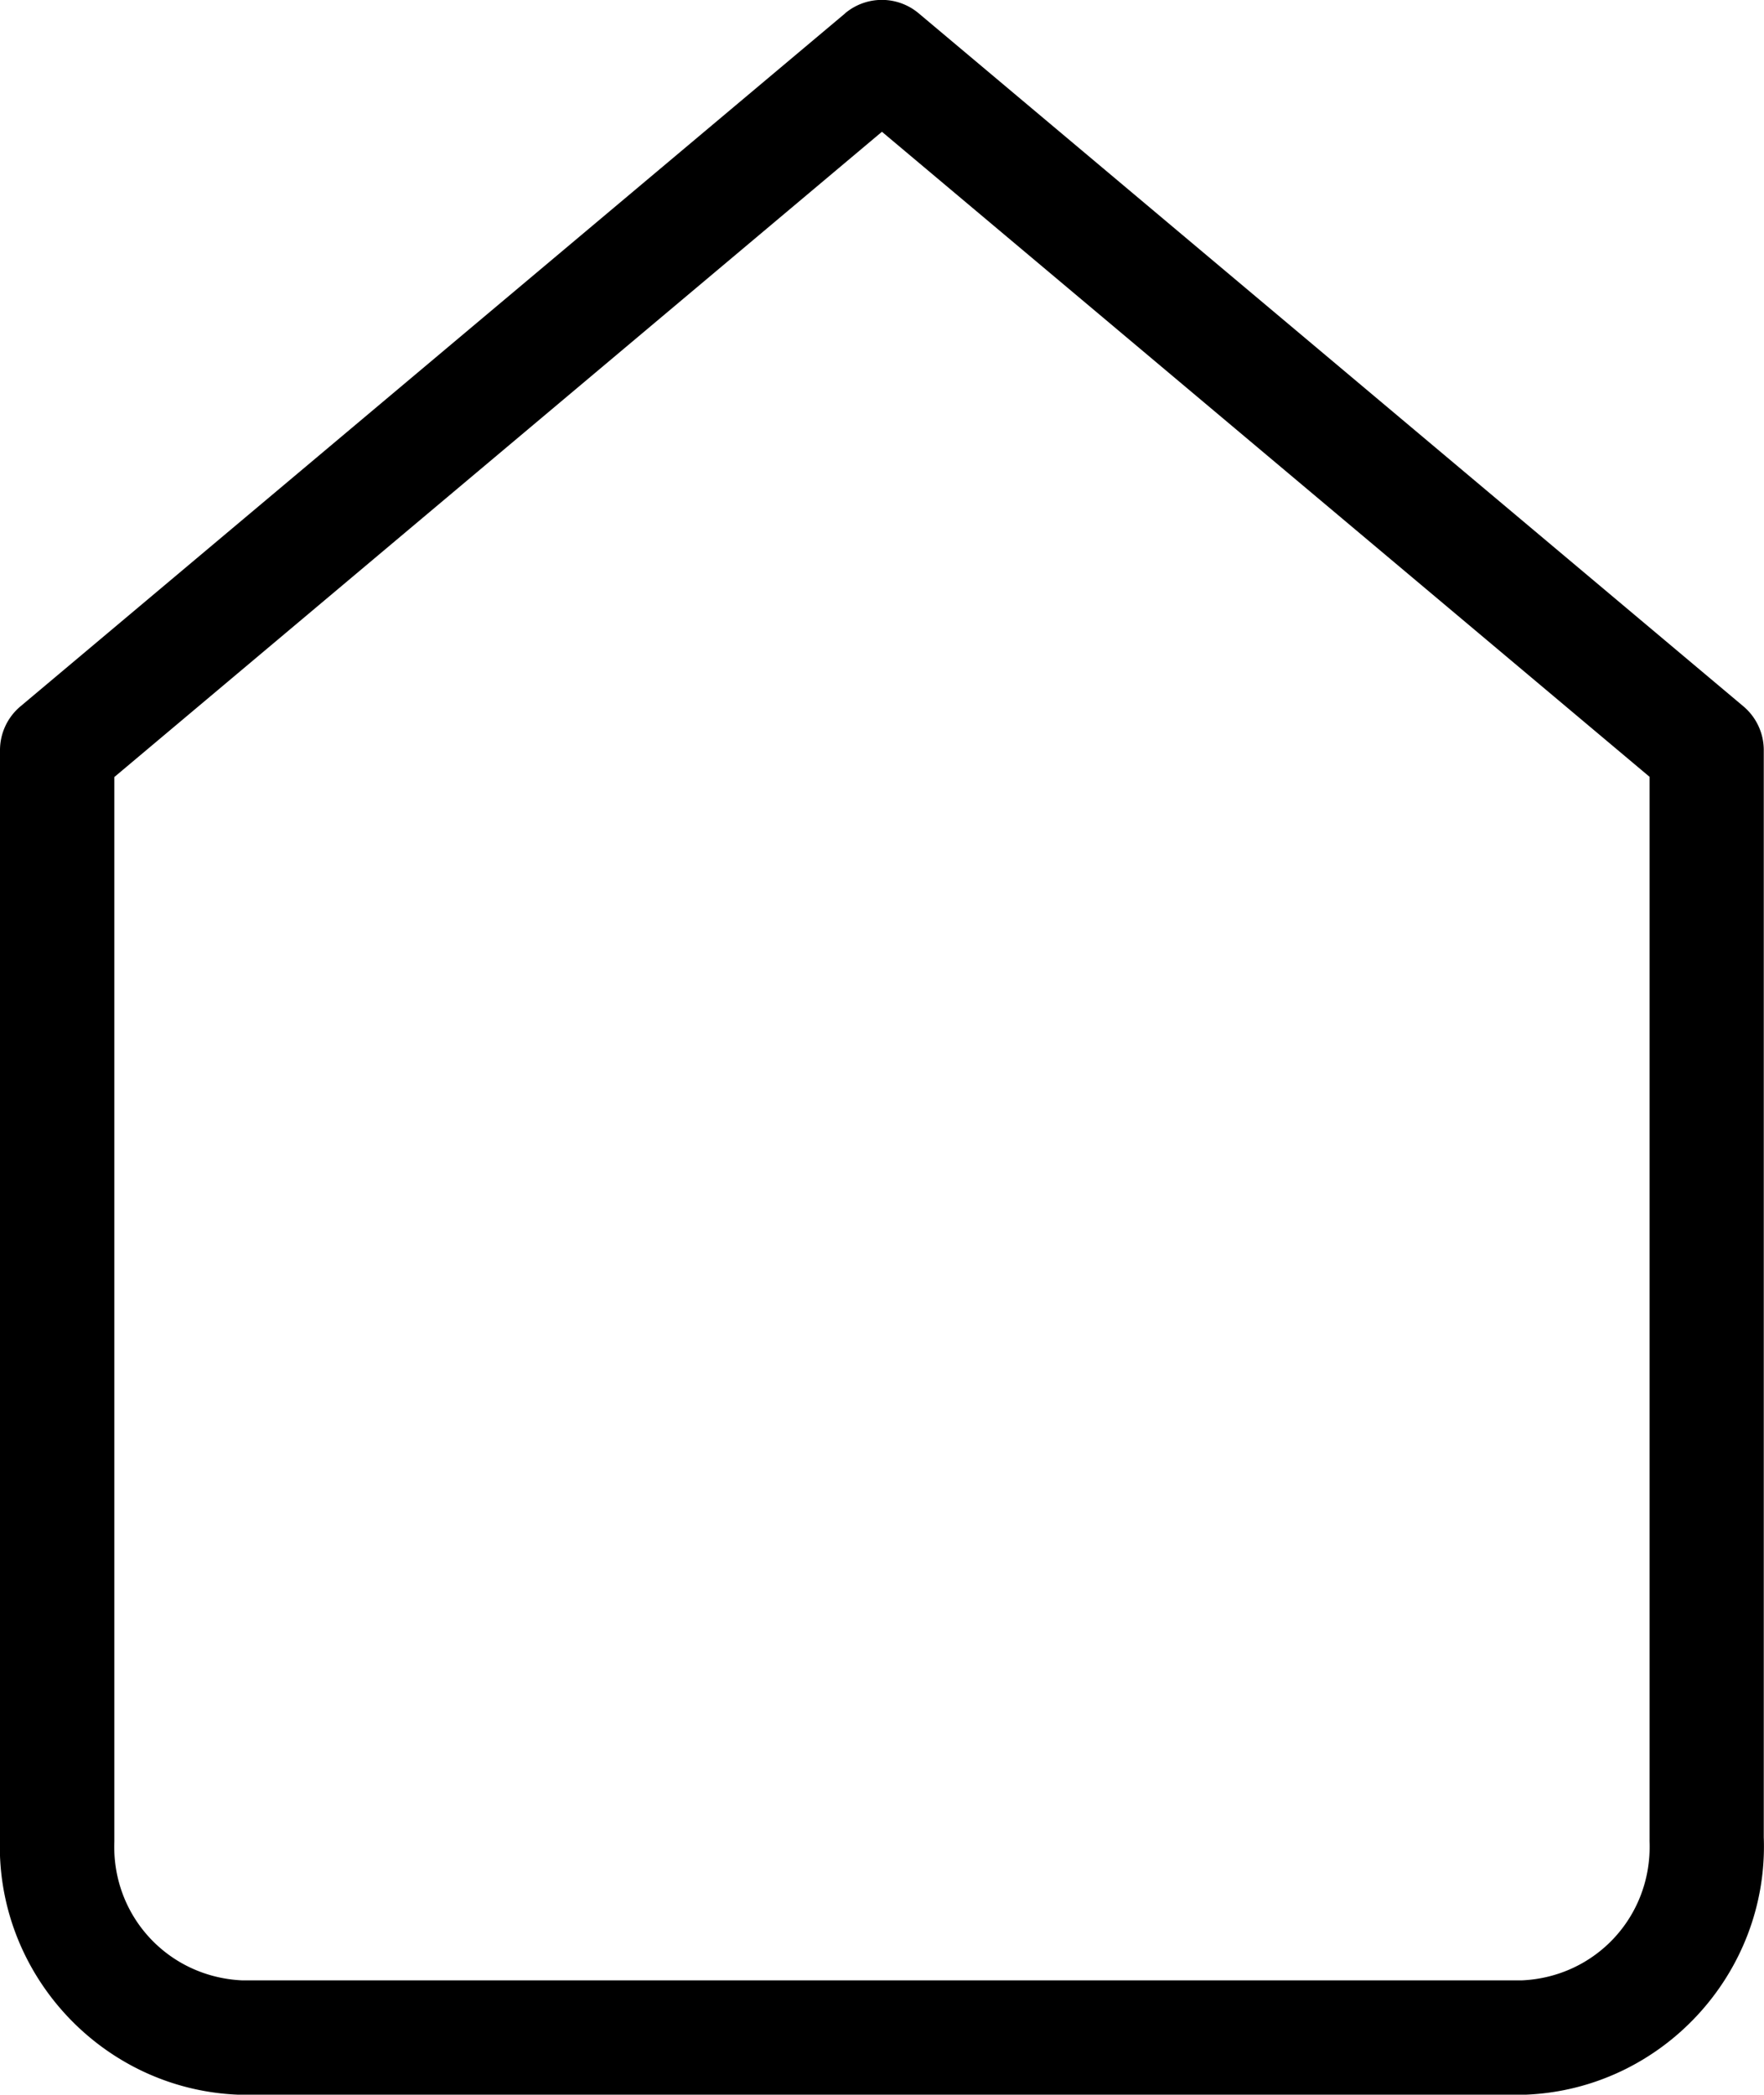 <?xml version="1.0" encoding="UTF-8" standalone="no"?>
<svg
   width="15.427"
   height="18.312"
   viewBox="0 0 15.427 18.312"
   version="1.1"
   id="svg8972"
   sodipodi:docname="home.svg"
   inkscape:version="1.1.2 (b8e25be8, 2022-02-05)"
   xmlns:inkscape="http://www.inkscape.org/namespaces/inkscape"
   xmlns:sodipodi="http://sodipodi.sourceforge.net/DTD/sodipodi-0.dtd"
   xmlns="http://www.w3.org/2000/svg"
   xmlns:svg="http://www.w3.org/2000/svg">
  <defs
     id="defs8976" />
  <sodipodi:namedview
     id="namedview8974"
     pagecolor="#ffffff"
     bordercolor="#666666"
     borderopacity="1.0"
     inkscape:pageshadow="2"
     inkscape:pageopacity="0.0"
     inkscape:pagecheckerboard="0"
     showgrid="false"
     inkscape:zoom="39.26387"
     inkscape:cx="7.5514716"
     inkscape:cy="9.4616246"
     inkscape:window-width="1296"
     inkscape:window-height="969"
     inkscape:window-x="2070"
     inkscape:window-y="89"
     inkscape:window-maximized="0"
     inkscape:current-layer="svg8972" />
  <g
     id="Component_12_6"
     data-name="Component 12 – 6"
     transform="translate(0.5 0.5)">
    <path
       style="color:#000000;fill:#000000;stroke-linecap:round;stroke-linejoin:round;-inkscape-stroke:none"
       d="M 11.391,2.617 4.178,8.676 A 0.5,0.5 0 0 0 4,9.059 V 18.562 c -0.044,1.188 0.89,2.2 2.078,2.25 a 0.5,0.5 0 0 0 0.021,0 H 17.326 a 0.5,0.5 0 0 0 0.021,0 c 1.188,-0.05 2.122,-1.062 2.078,-2.25 V 9.059 A 0.5,0.5 0 0 0 19.248,8.676 L 12.035,2.617 a 0.5,0.5 0 0 0 -0.645,0 z m 0.322,1.035 6.713,5.639 v 9.289 a 0.5,0.5 0 0 0 0,0.02 c 0.024,0.65 -0.471,1.186 -1.121,1.213 H 6.121 C 5.471,19.785 4.976,19.249 5,18.6 a 0.5,0.5 0 0 0 0,-0.02 V 9.293 Z"
       id="Path_10"
       transform="translate(-4.5 -3)" />
  </g>
</svg>
